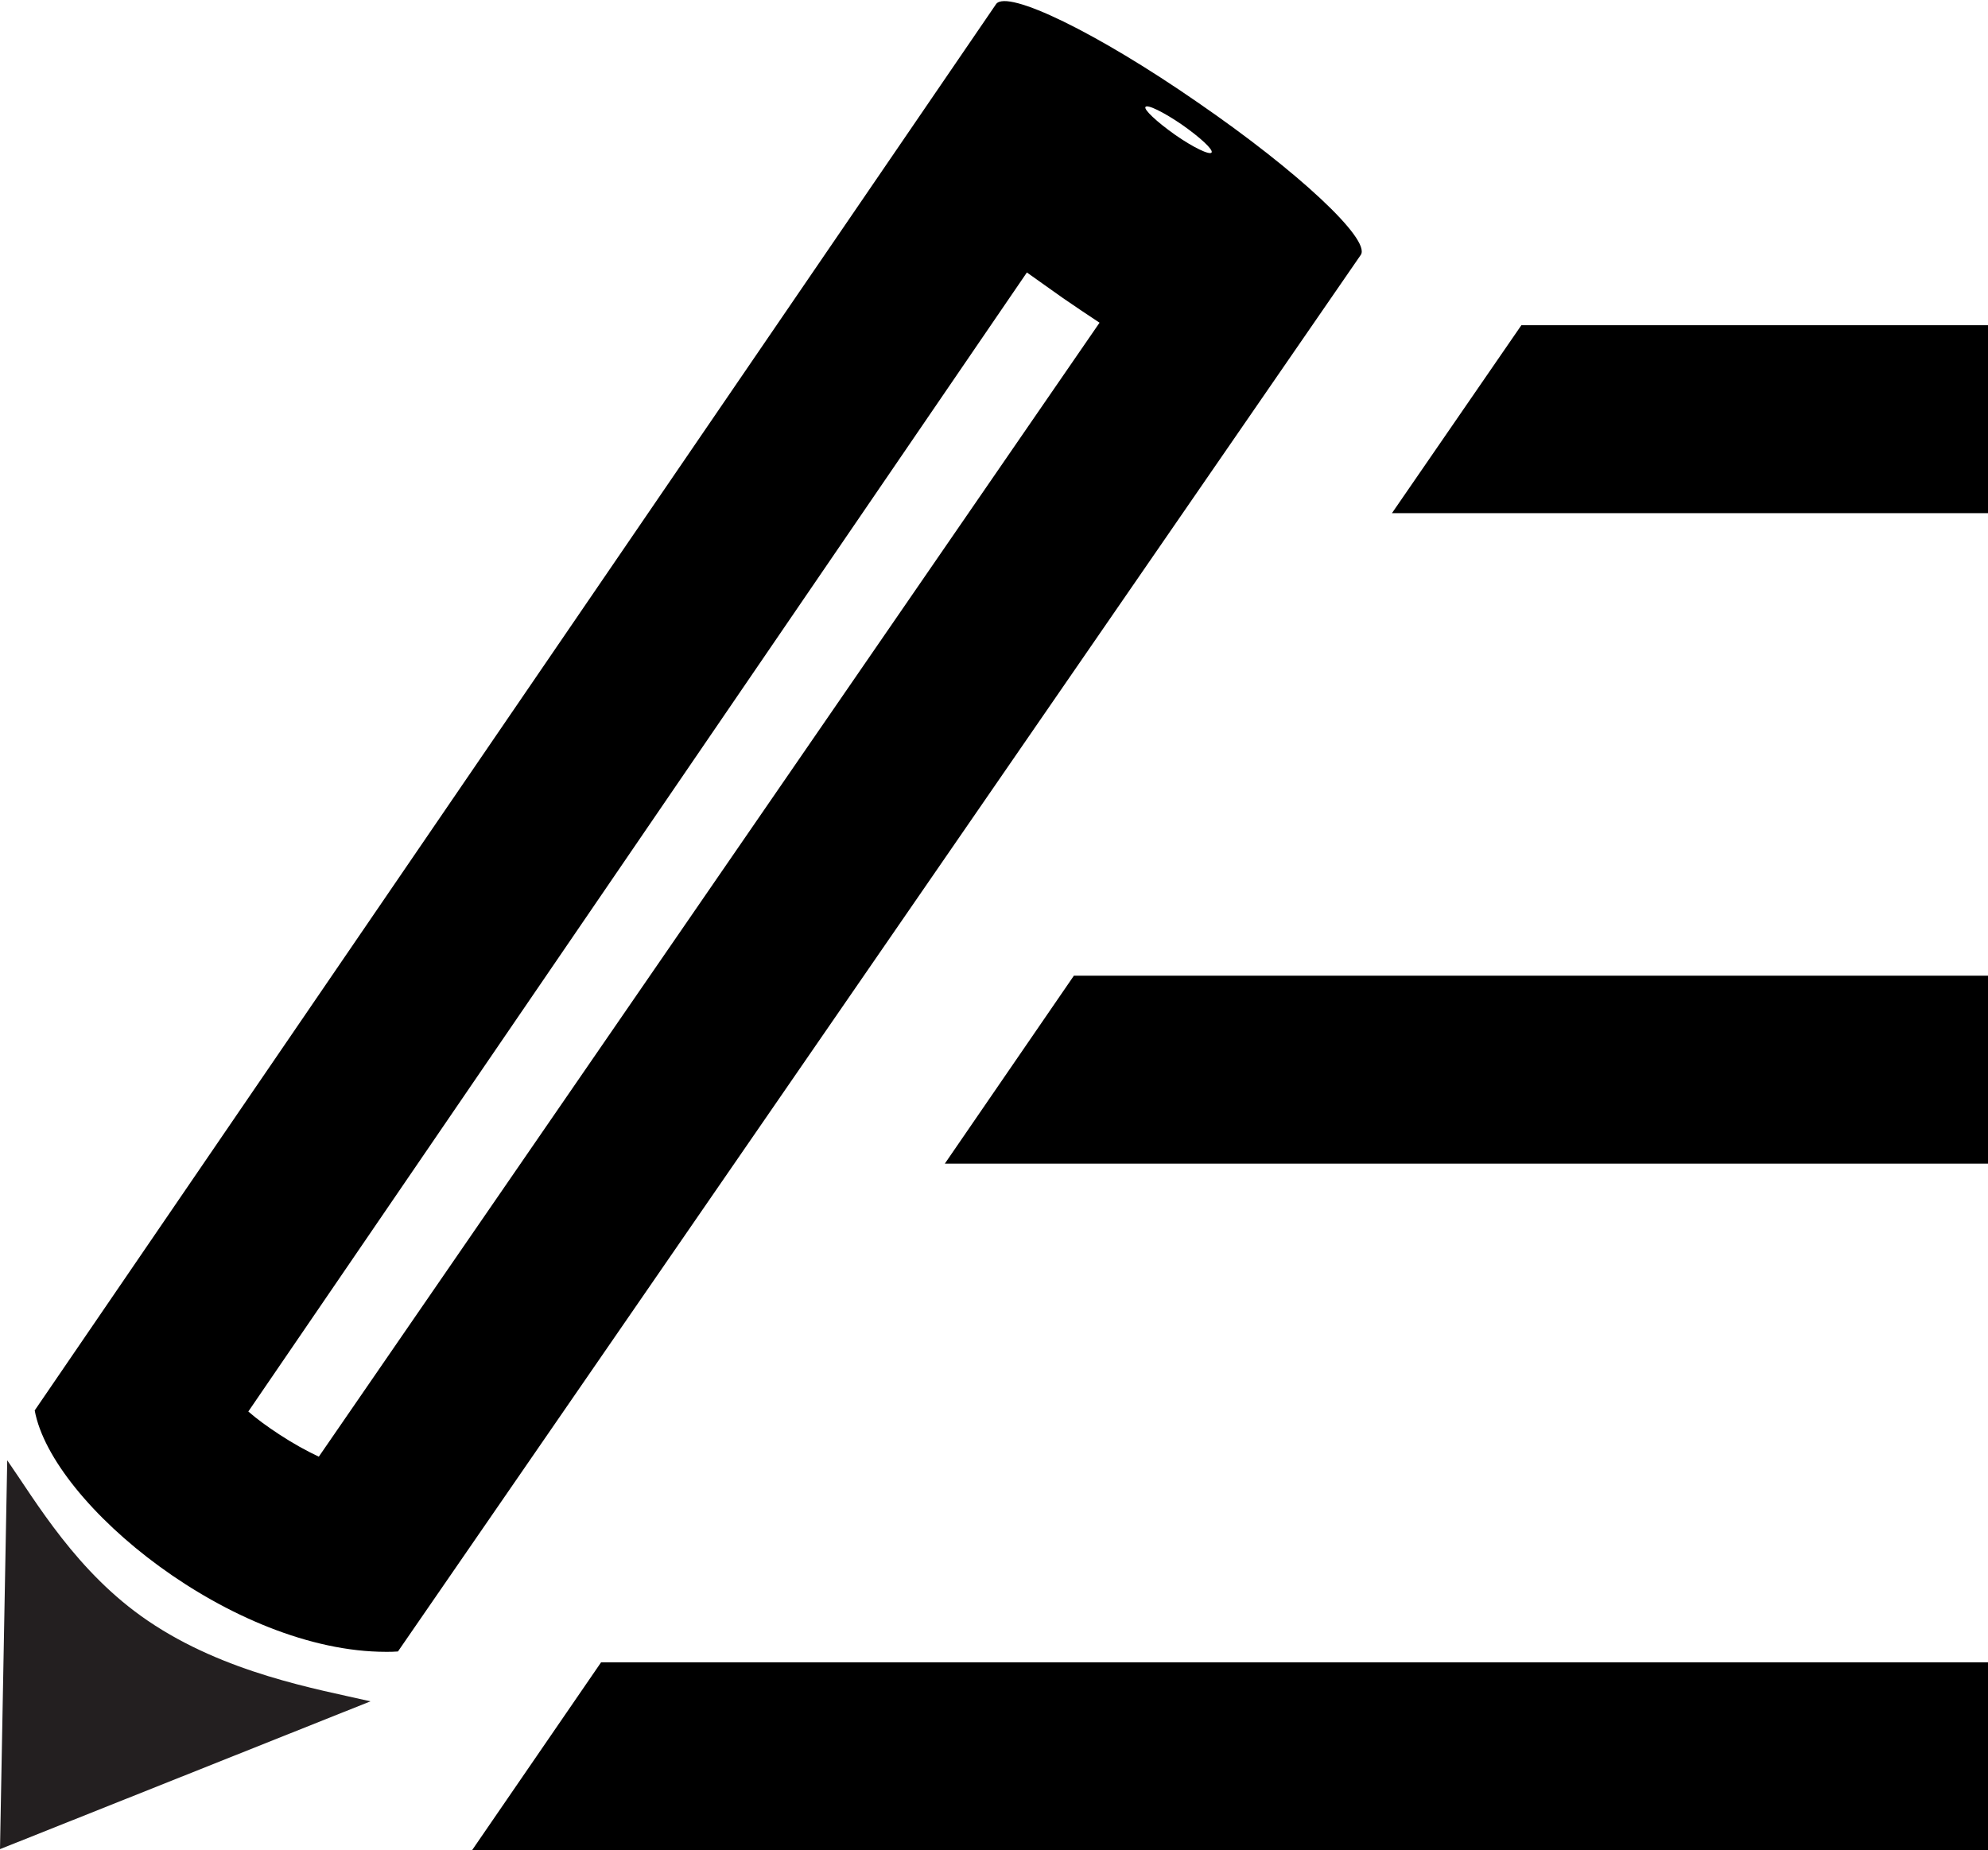 <?xml version="1.0" encoding="utf-8"?>
<!-- Generator: Adobe Illustrator 21.1.0, SVG Export Plug-In . SVG Version: 6.00 Build 0)  -->
<svg version="1.1" id="Layer_3" xmlns="http://www.w3.org/2000/svg" xmlns:xlink="http://www.w3.org/1999/xlink" x="0px" y="0px"
	 viewBox="0 0 550 512" style="enable-background:new 0 0 550 512;" xml:space="preserve">
<style type="text/css">
	.st0{fill:#231F20;}
</style>
<g id="_x35_2">
	<path d="M376.5,70.5c2.7-4.3-17.4-23.1-45.2-42.2C303.6,9.1,278.7-3,275.6,1.1l0,0l0,0L9.6,390.3c4.8,26.1,54.9,66.8,97.2,66.8
		c1.1,0,2.2,0,3.3-0.1L376.5,70.5L376.5,70.5L376.5,70.5L376.5,70.5L376.5,70.5z M316.9,29.6c0.5-0.8,5,1.4,10.1,4.9
		c5,3.5,8.7,6.9,8.2,7.7s-5.1-1.4-10.1-4.9C320,33.7,316.4,30.3,316.9,29.6z M88.2,403.1c-3.4-1.6-7.2-3.7-11-6.2
		c-3.2-2.1-6.1-4.2-8.5-6.3L284.1,75.4c3.2,2.3,6.5,4.6,10,7.1c3.5,2.4,6.9,4.7,10.1,6.8L88.2,403.1z"/>
	<g>
		<path class="st0" d="M2,404.1L0,511.7l102.5-40.9c-14.8-3.4-40.3-7.8-61.6-22.3C21.3,435.2,10,415.6,2,404.1z"/>
	</g>
	<polygon points="550,512 130.6,512 166.3,460 550,460 	"/>
	<polygon points="550,142 385.1,142 420.9,90 550,90 	"/>
	<polygon points="550,322 261.4,322 297.1,270 550,270 	"/>
</g>
</svg>
